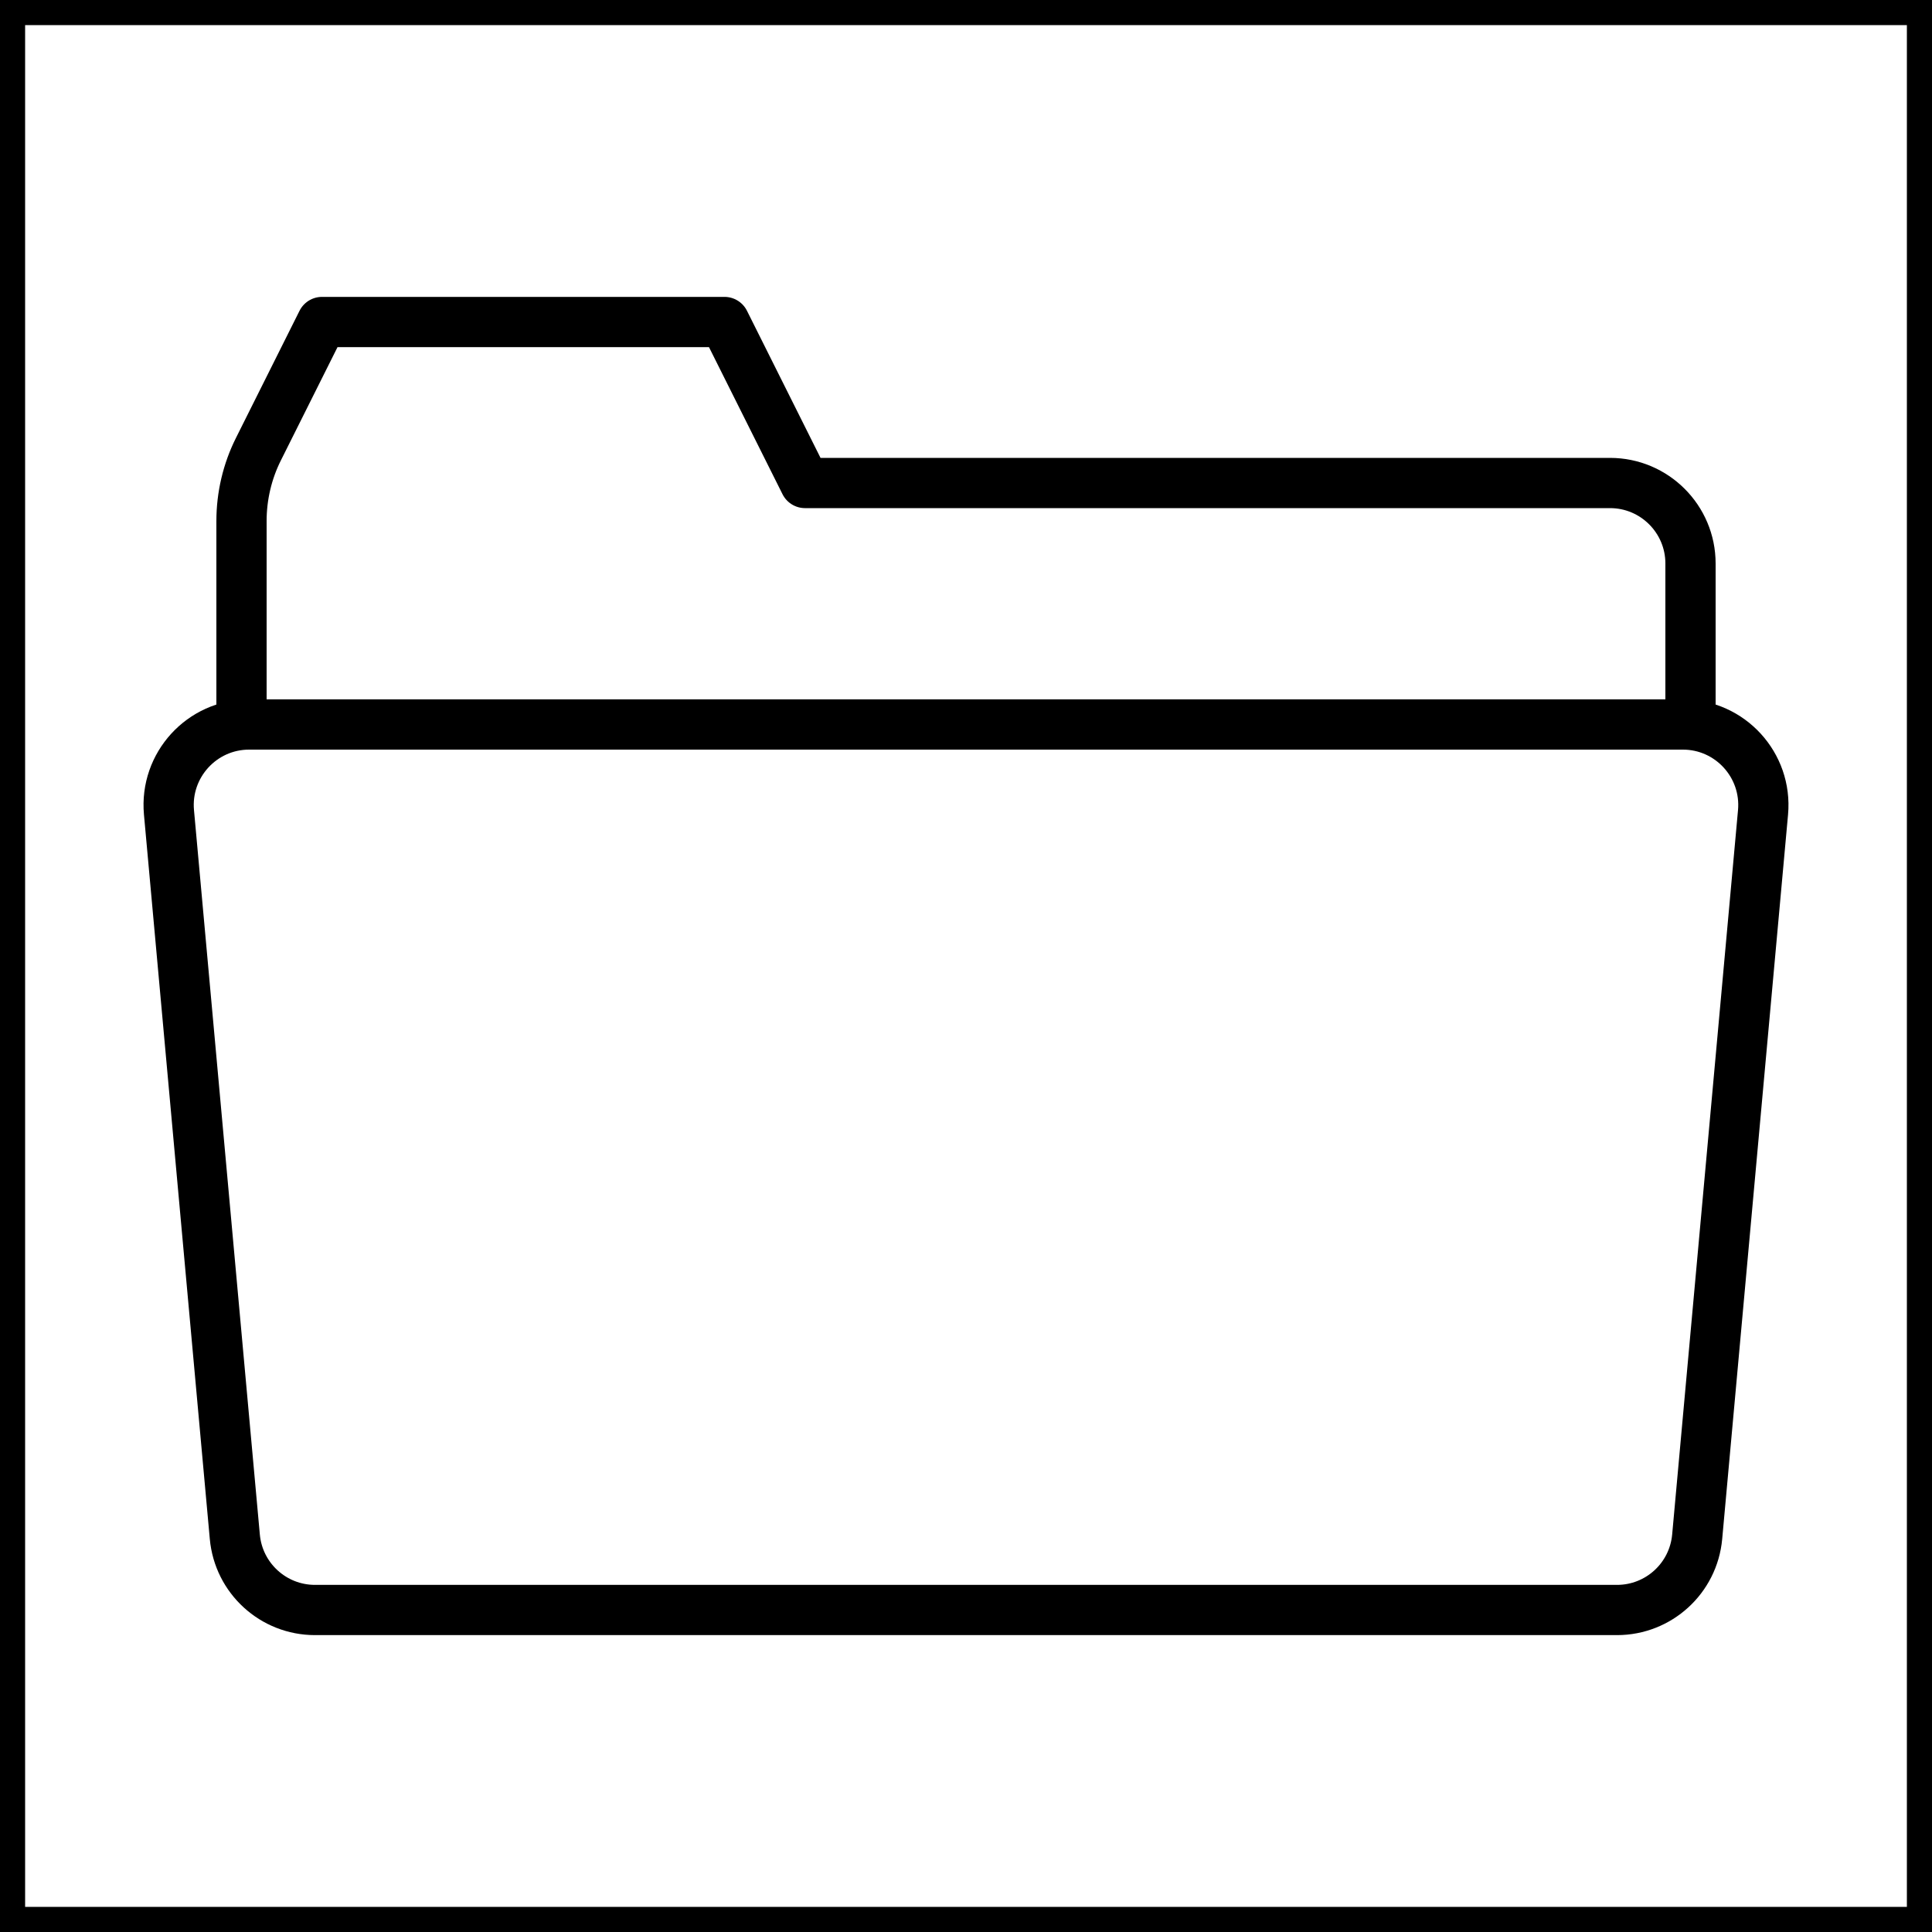 <!DOCTYPE svg PUBLIC "-//W3C//DTD SVG 1.1//EN" "http://www.w3.org/Graphics/SVG/1.1/DTD/svg11.dtd">
<!-- Uploaded to: SVG Repo, www.svgrepo.com, Transformed by: SVG Repo Mixer Tools -->
<svg width="800px" height="800px" viewBox="0 0 24 24" fill="none" xmlns="http://www.w3.org/2000/svg" stroke="#000000" stroke-width="0.624">
<rect x="0" y="0" width="24" height="24" fill="#808080" stroke="none"/>
<g id="SVGRepo_bgCarrier" stroke-width="0"/>
<g id="SVGRepo_tracerCarrier" stroke-linecap="round" stroke-linejoin="round"/>
<g id="SVGRepo_iconCarrier"> <rect width="24" height="24" fill="white"/> <path d="M21 9V7C21 6.448 20.552 6 20 6H10L9 4H4L3.211 5.578C3.072 5.855 3 6.162 3 6.472V9" stroke="#000000" stroke-linecap="round" stroke-linejoin="round"/> <path d="M3.913 20H20.087C20.604 20 21.036 19.606 21.083 19.09L21.901 10.091C21.954 9.505 21.493 9 20.905 9H3.095C2.507 9 2.046 9.505 2.099 10.091L2.917 19.09C2.964 19.606 3.396 20 3.913 20Z" stroke="#000000" stroke-linecap="round" stroke-linejoin="round"/> </g>
</svg>